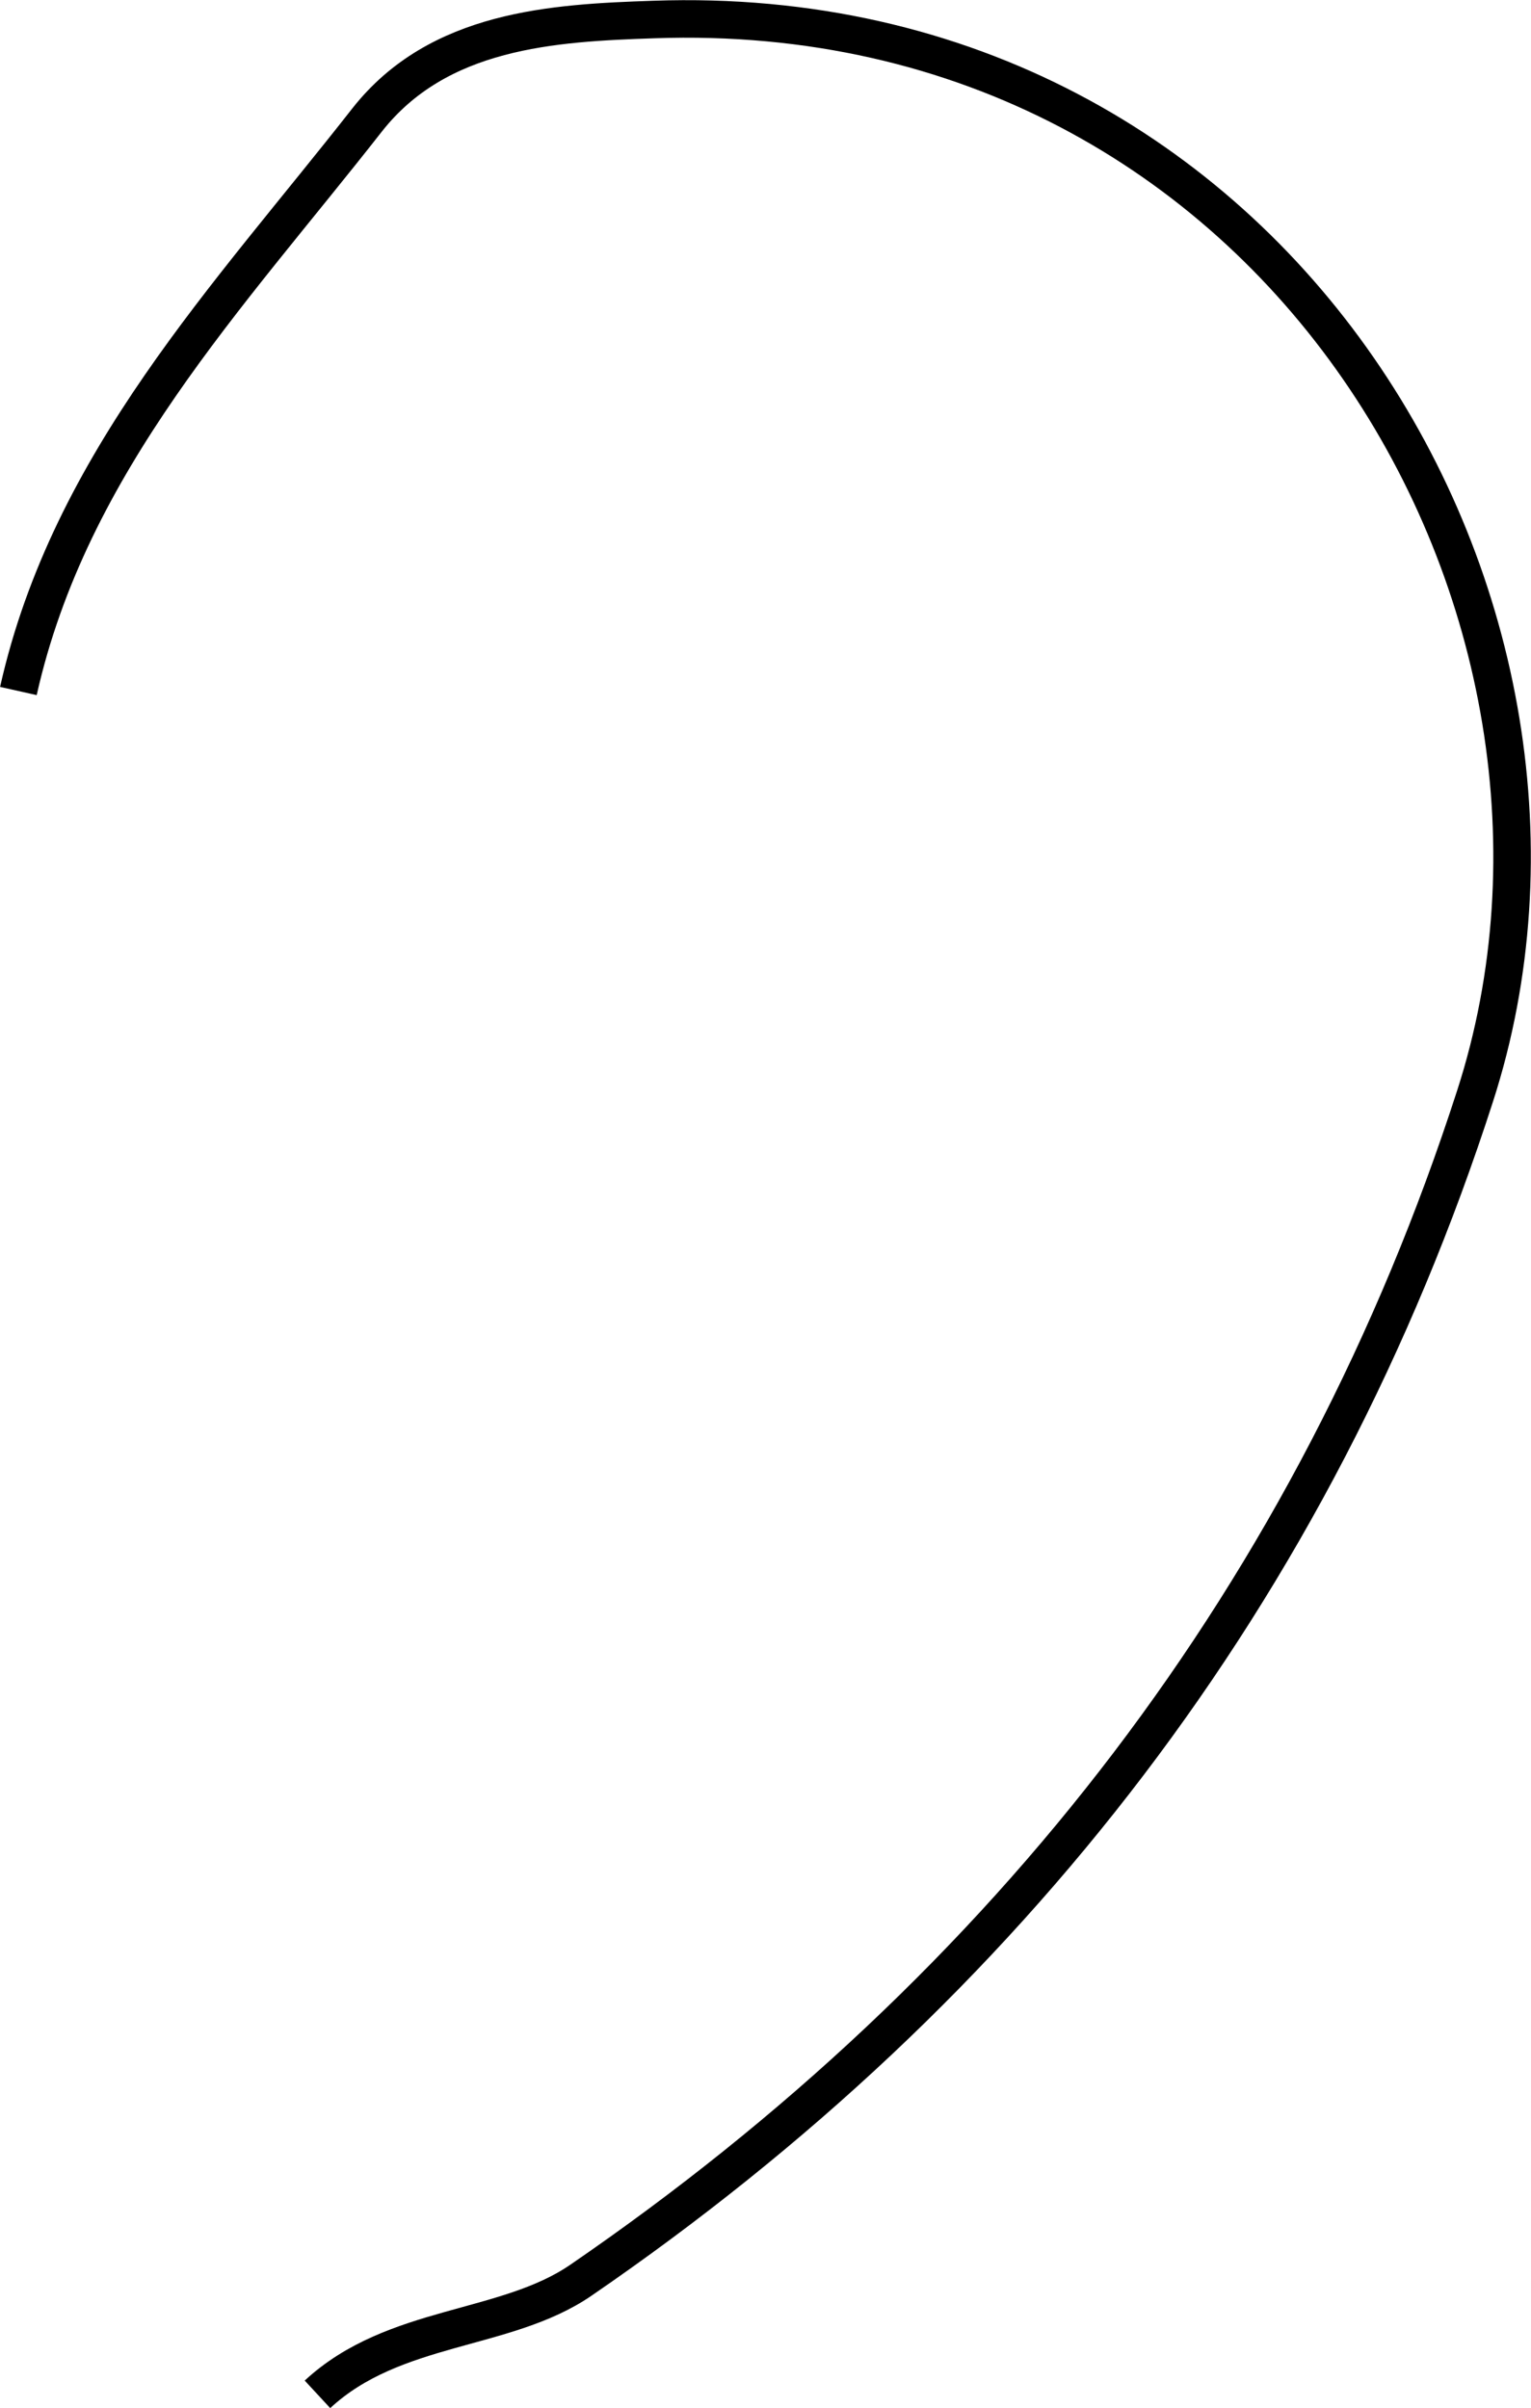 <?xml version="1.0" encoding="UTF-8"?><svg id="Layer_2" xmlns="http://www.w3.org/2000/svg" viewBox="0 0 40.8 64.16"><defs><style>.cls-1{fill:none;stroke:#000;stroke-miterlimit:10;}</style></defs><g id="Layer_1-2"><path class="cls-1" d="M.49,18.41C1.86,12.3,6.1,7.9,9.78,3.2,11.68,.78,14.74,.61,17.42,.52c16.72-.59,26.05,15.8,21.89,28.68-4.26,13.2-12.41,23.72-23.83,31.55-2.01,1.38-4.98,1.15-7.02,3.04"/></g></svg>